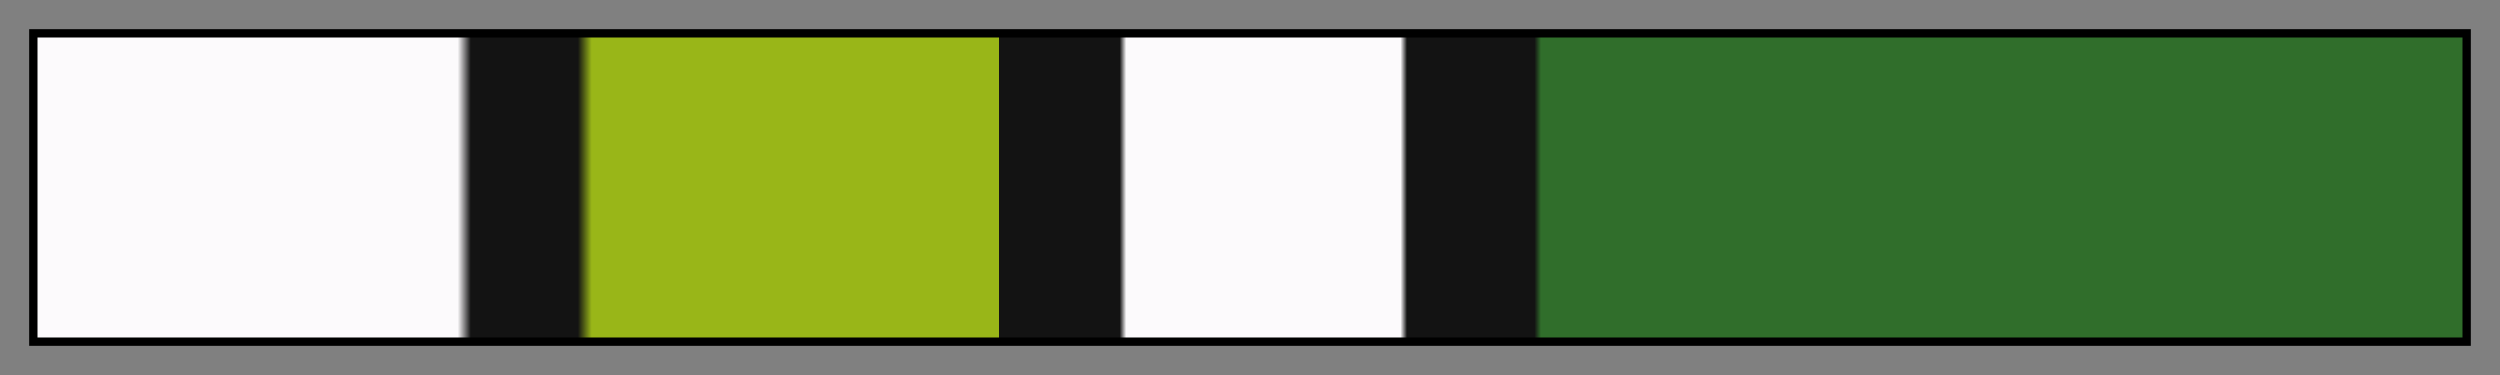 <?xml version="1.0" encoding="UTF-8"?>
<svg xmlns="http://www.w3.org/2000/svg" version="1.1" width="300px" height="45px" viewBox="0 0 300 45">
  <rect x="0" y="0" width="300" height="45" fill="#808080" stroke="none"/>
  <g>
    <defs>
      <linearGradient id="fib55-12" gradientUnits="objectBoundingBox" spreadMethod="pad" x1="0%" x2="100%" y1="0%" y2="0%">
        <stop offset="0.00%" stop-color="rgb(252, 250, 252)" stop-opacity="1"/>
        <stop offset="17.36%" stop-color="rgb(252, 250, 252)" stop-opacity="1"/>
        <stop offset="17.90%" stop-color="rgb(19, 19, 19)" stop-opacity="1"/>
        <stop offset="22.31%" stop-color="rgb(19, 19, 19)" stop-opacity="1"/>
        <stop offset="22.88%" stop-color="rgb(153, 182, 24)" stop-opacity="1"/>
        <stop offset="39.67%" stop-color="rgb(153, 182, 24)" stop-opacity="1"/>
        <stop offset="39.67%" stop-color="rgb(19, 19, 19)" stop-opacity="1"/>
        <stop offset="44.63%" stop-color="rgb(19, 19, 19)" stop-opacity="1"/>
        <stop offset="44.90%" stop-color="rgb(252, 250, 252)" stop-opacity="1"/>
        <stop offset="56.20%" stop-color="rgb(252, 250, 252)" stop-opacity="1"/>
        <stop offset="56.47%" stop-color="rgb(19, 19, 19)" stop-opacity="1"/>
        <stop offset="61.72%" stop-color="rgb(19, 19, 19)" stop-opacity="1"/>
        <stop offset="61.99%" stop-color="rgb(48, 110, 43)" stop-opacity="1"/>
        <stop offset="94.00%" stop-color="rgb(48, 110, 43)" stop-opacity="1"/>
        <stop offset="100.00%" stop-color="rgb(48, 110, 43)" stop-opacity="1"/>
      </linearGradient>
    </defs>
    <rect fill="url(#fib55-12)" x="4" y="4" width="292" height="37" stroke="black" stroke-width="1"/>
  </g>
</svg>
